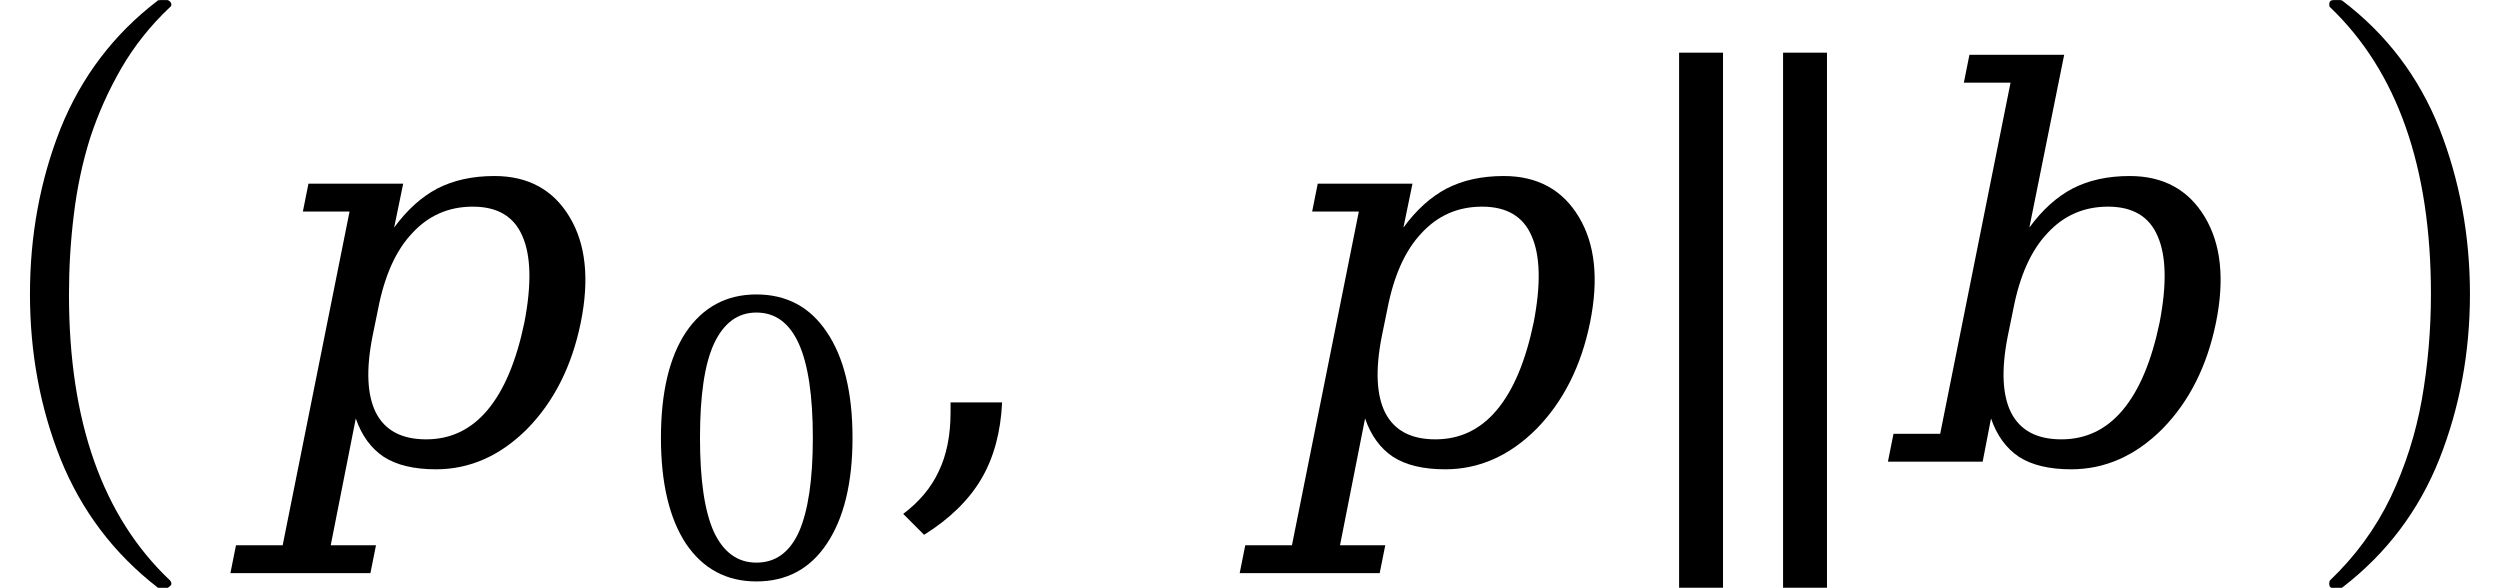 <svg xmlns="http://www.w3.org/2000/svg" xmlns:xlink="http://www.w3.org/1999/xlink" width="56.072pt" height="13.184pt" viewBox="0 0 56.072 13.184" version="1.1">
<defs>
<g>
<symbol overflow="visible" id="glyph0-0">
<path style="stroke:none;" d="M 1.5 0 L 1.5 -6.875 L 7.5 -6.875 L 7.5 0 Z M 7.312 -0.172 L 7.312 -6.703 L 1.688 -6.703 L 1.688 -0.172 Z M 7.312 -0.172 "/>
</symbol>
<symbol overflow="visible" id="glyph0-1">
<path style="stroke:none;" d="M 4.688 12.734 C 3.707 11.973 2.984 11.016 2.516 9.859 C 2.055 8.703 1.828 7.469 1.828 6.156 C 1.828 4.844 2.055 3.602 2.516 2.438 C 2.984 1.281 3.707 0.328 4.688 -0.422 C 4.688 -0.43 4.707 -0.438 4.75 -0.438 L 4.906 -0.438 C 4.926 -0.438 4.945 -0.426 4.969 -0.406 C 4.988 -0.383 5 -0.363 5 -0.344 C 5 -0.312 4.988 -0.289 4.969 -0.281 C 4.531 0.133 4.164 0.594 3.875 1.094 C 3.582 1.602 3.348 2.129 3.172 2.672 C 3.004 3.211 2.883 3.781 2.812 4.375 C 2.738 4.969 2.703 5.566 2.703 6.172 C 2.703 9.016 3.457 11.148 4.969 12.578 C 4.988 12.598 5 12.625 5 12.656 C 5 12.676 4.984 12.695 4.953 12.719 C 4.93 12.738 4.914 12.75 4.906 12.75 L 4.75 12.75 C 4.707 12.75 4.688 12.742 4.688 12.734 Z M 4.688 12.734 "/>
</symbol>
<symbol overflow="visible" id="glyph0-2">
<path style="stroke:none;" d="M 0.594 12.75 C 0.531 12.75 0.5 12.719 0.5 12.656 C 0.5 12.625 0.504 12.598 0.516 12.578 C 1.086 12.035 1.539 11.414 1.875 10.719 C 2.207 10.02 2.441 9.285 2.578 8.516 C 2.711 7.754 2.781 6.969 2.781 6.156 C 2.781 3.301 2.023 1.156 0.516 -0.281 C 0.504 -0.289 0.5 -0.312 0.5 -0.344 C 0.5 -0.406 0.531 -0.438 0.594 -0.438 L 0.75 -0.438 C 0.77 -0.438 0.785 -0.43 0.797 -0.422 C 1.785 0.328 2.508 1.281 2.969 2.438 C 3.426 3.602 3.656 4.844 3.656 6.156 C 3.656 7.469 3.426 8.703 2.969 9.859 C 2.508 11.016 1.785 11.973 0.797 12.734 C 0.785 12.742 0.77 12.75 0.75 12.75 Z M 0.594 12.75 "/>
</symbol>
<symbol overflow="visible" id="glyph1-0">
<path style="stroke:none;" d="M 0.172 2.125 L 2.281 -8.469 L 8.281 -8.469 L 6.172 2.125 Z M 0.969 1.453 L 5.641 1.453 L 7.5 -7.781 L 2.828 -7.781 Z M 0.969 1.453 "/>
</symbol>
<symbol overflow="visible" id="glyph1-1">
<path style="stroke:none;" d="M 3.156 -3.422 L 3.031 -2.812 C 2.883 -2.062 2.91 -1.488 3.109 -1.094 C 3.316 -0.695 3.691 -0.5 4.234 -0.5 C 4.785 -0.5 5.242 -0.719 5.609 -1.156 C 5.984 -1.602 6.258 -2.258 6.438 -3.125 C 6.602 -3.977 6.586 -4.625 6.391 -5.062 C 6.203 -5.5 5.832 -5.719 5.281 -5.719 C 4.738 -5.719 4.285 -5.52 3.922 -5.125 C 3.555 -4.738 3.301 -4.172 3.156 -3.422 Z M 2.516 -5.609 L 1.469 -5.609 L 1.594 -6.234 L 3.719 -6.234 L 3.516 -5.25 C 3.805 -5.645 4.129 -5.938 4.484 -6.125 C 4.848 -6.312 5.273 -6.406 5.766 -6.406 C 6.523 -6.406 7.086 -6.098 7.453 -5.484 C 7.816 -4.879 7.898 -4.094 7.703 -3.125 C 7.504 -2.145 7.102 -1.348 6.5 -0.734 C 5.895 -0.129 5.211 0.172 4.453 0.172 C 3.961 0.172 3.57 0.078 3.281 -0.109 C 3 -0.297 2.789 -0.582 2.656 -0.969 L 2.094 1.875 L 3.109 1.875 L 2.984 2.5 L -0.156 2.5 L -0.031 1.875 L 1.016 1.875 Z M 2.516 -5.609 "/>
</symbol>
<symbol overflow="visible" id="glyph1-2">
<path style="stroke:none;" d="M 1.516 -0.625 L 3.094 -8.5 L 2.047 -8.5 L 2.172 -9.125 L 4.297 -9.125 L 3.516 -5.25 C 3.805 -5.645 4.129 -5.938 4.484 -6.125 C 4.848 -6.312 5.273 -6.406 5.766 -6.406 C 6.523 -6.406 7.086 -6.098 7.453 -5.484 C 7.816 -4.879 7.898 -4.094 7.703 -3.125 C 7.504 -2.145 7.102 -1.348 6.5 -0.734 C 5.895 -0.129 5.211 0.172 4.453 0.172 C 3.961 0.172 3.57 0.078 3.281 -0.109 C 3 -0.297 2.789 -0.582 2.656 -0.969 L 2.469 0 L 0.344 0 L 0.469 -0.625 Z M 3.031 -2.812 C 2.883 -2.062 2.91 -1.488 3.109 -1.094 C 3.316 -0.695 3.691 -0.5 4.234 -0.5 C 4.785 -0.5 5.242 -0.719 5.609 -1.156 C 5.984 -1.602 6.258 -2.258 6.438 -3.125 C 6.602 -3.977 6.586 -4.625 6.391 -5.062 C 6.203 -5.5 5.832 -5.719 5.281 -5.719 C 4.738 -5.719 4.285 -5.52 3.922 -5.125 C 3.555 -4.738 3.301 -4.172 3.156 -3.422 Z M 3.031 -2.812 "/>
</symbol>
<symbol overflow="visible" id="glyph2-0">
<path style="stroke:none;" d="M 0.422 1.5 L 0.422 -6 L 4.688 -6 L 4.688 1.5 Z M 0.906 1.031 L 4.203 1.031 L 4.203 -5.531 L 0.906 -5.531 Z M 0.906 1.031 "/>
</symbol>
<symbol overflow="visible" id="glyph2-1">
<path style="stroke:none;" d="M 2.703 -0.297 C 3.129 -0.297 3.445 -0.523 3.656 -0.984 C 3.863 -1.453 3.969 -2.156 3.969 -3.094 C 3.969 -4.039 3.863 -4.742 3.656 -5.203 C 3.445 -5.672 3.129 -5.906 2.703 -5.906 C 2.285 -5.906 1.969 -5.672 1.75 -5.203 C 1.539 -4.742 1.438 -4.039 1.438 -3.094 C 1.438 -2.156 1.539 -1.453 1.75 -0.984 C 1.969 -0.523 2.285 -0.297 2.703 -0.297 Z M 2.703 0.125 C 2.035 0.125 1.508 -0.156 1.125 -0.719 C 0.75 -1.289 0.562 -2.082 0.562 -3.094 C 0.562 -4.113 0.75 -4.906 1.125 -5.469 C 1.508 -6.031 2.035 -6.312 2.703 -6.312 C 3.379 -6.312 3.906 -6.031 4.281 -5.469 C 4.664 -4.906 4.859 -4.113 4.859 -3.094 C 4.859 -2.082 4.664 -1.289 4.281 -0.719 C 3.906 -0.156 3.379 0.125 2.703 0.125 Z M 2.703 0.125 "/>
</symbol>
<symbol overflow="visible" id="glyph3-0">
<path style="stroke:none;" d="M 0.594 2.125 L 0.594 -8.469 L 6.594 -8.469 L 6.594 2.125 Z M 1.266 1.453 L 5.938 1.453 L 5.938 -7.781 L 1.266 -7.781 Z M 1.266 1.453 "/>
</symbol>
<symbol overflow="visible" id="glyph3-1">
<path style="stroke:none;" d="M 0.438 1.172 C 0.801 0.898 1.066 0.582 1.234 0.219 C 1.41 -0.145 1.5 -0.586 1.5 -1.109 L 1.5 -1.328 L 2.656 -1.328 C 2.625 -0.66 2.469 -0.086 2.188 0.391 C 1.906 0.867 1.477 1.285 0.906 1.641 Z M 0.438 1.172 "/>
</symbol>
<symbol overflow="visible" id="glyph4-0">
<path style="stroke:none;" d="M 0.594 2.125 L 0.594 -8.469 L 6.594 -8.469 L 6.594 2.125 Z M 1.266 1.453 L 5.938 1.453 L 5.938 -7.781 L 1.266 -7.781 Z M 1.266 1.453 "/>
</symbol>
<symbol overflow="visible" id="glyph4-1">
<path style="stroke:none;" d="M 2.516 -9.172 L 2.516 2.828 L 1.531 2.828 L 1.531 -9.172 Z M 2.516 -9.172 "/>
</symbol>
</g>
</defs>
<g id="surface286">
<g style="fill:rgb(0%,0%,0%);fill-opacity:1;">
  <use xlink:href="#glyph0-1" x="-1.156" y="0.44"/>
</g>
<g style="fill:rgb(0%,0%,0%);fill-opacity:1;">
  <use xlink:href="#glyph1-1" x="5.324" y="10.354"/>
</g>
<g style="fill:rgb(0%,0%,0%);fill-opacity:1;">
  <use xlink:href="#glyph2-1" x="14.262" y="12.916"/>
</g>
<g style="fill:rgb(0%,0%,0%);fill-opacity:1;">
  <use xlink:href="#glyph3-1" x="19.82" y="10.354"/>
</g>
<g style="fill:rgb(0%,0%,0%);fill-opacity:1;">
  <use xlink:href="#glyph1-1" x="27.961" y="10.354"/>
</g>
<g style="fill:rgb(0%,0%,0%);fill-opacity:1;">
  <use xlink:href="#glyph4-1" x="36.129" y="10.354"/>
</g>
<g style="fill:rgb(0%,0%,0%);fill-opacity:1;">
  <use xlink:href="#glyph4-1" x="38.461" y="10.354"/>
</g>
<g style="fill:rgb(0%,0%,0%);fill-opacity:1;">
  <use xlink:href="#glyph1-2" x="42" y="10.354"/>
</g>
<g style="fill:rgb(0%,0%,0%);fill-opacity:1;">
  <use xlink:href="#glyph0-2" x="51.742" y="0.44"/>
</g>
</g>
</svg>
